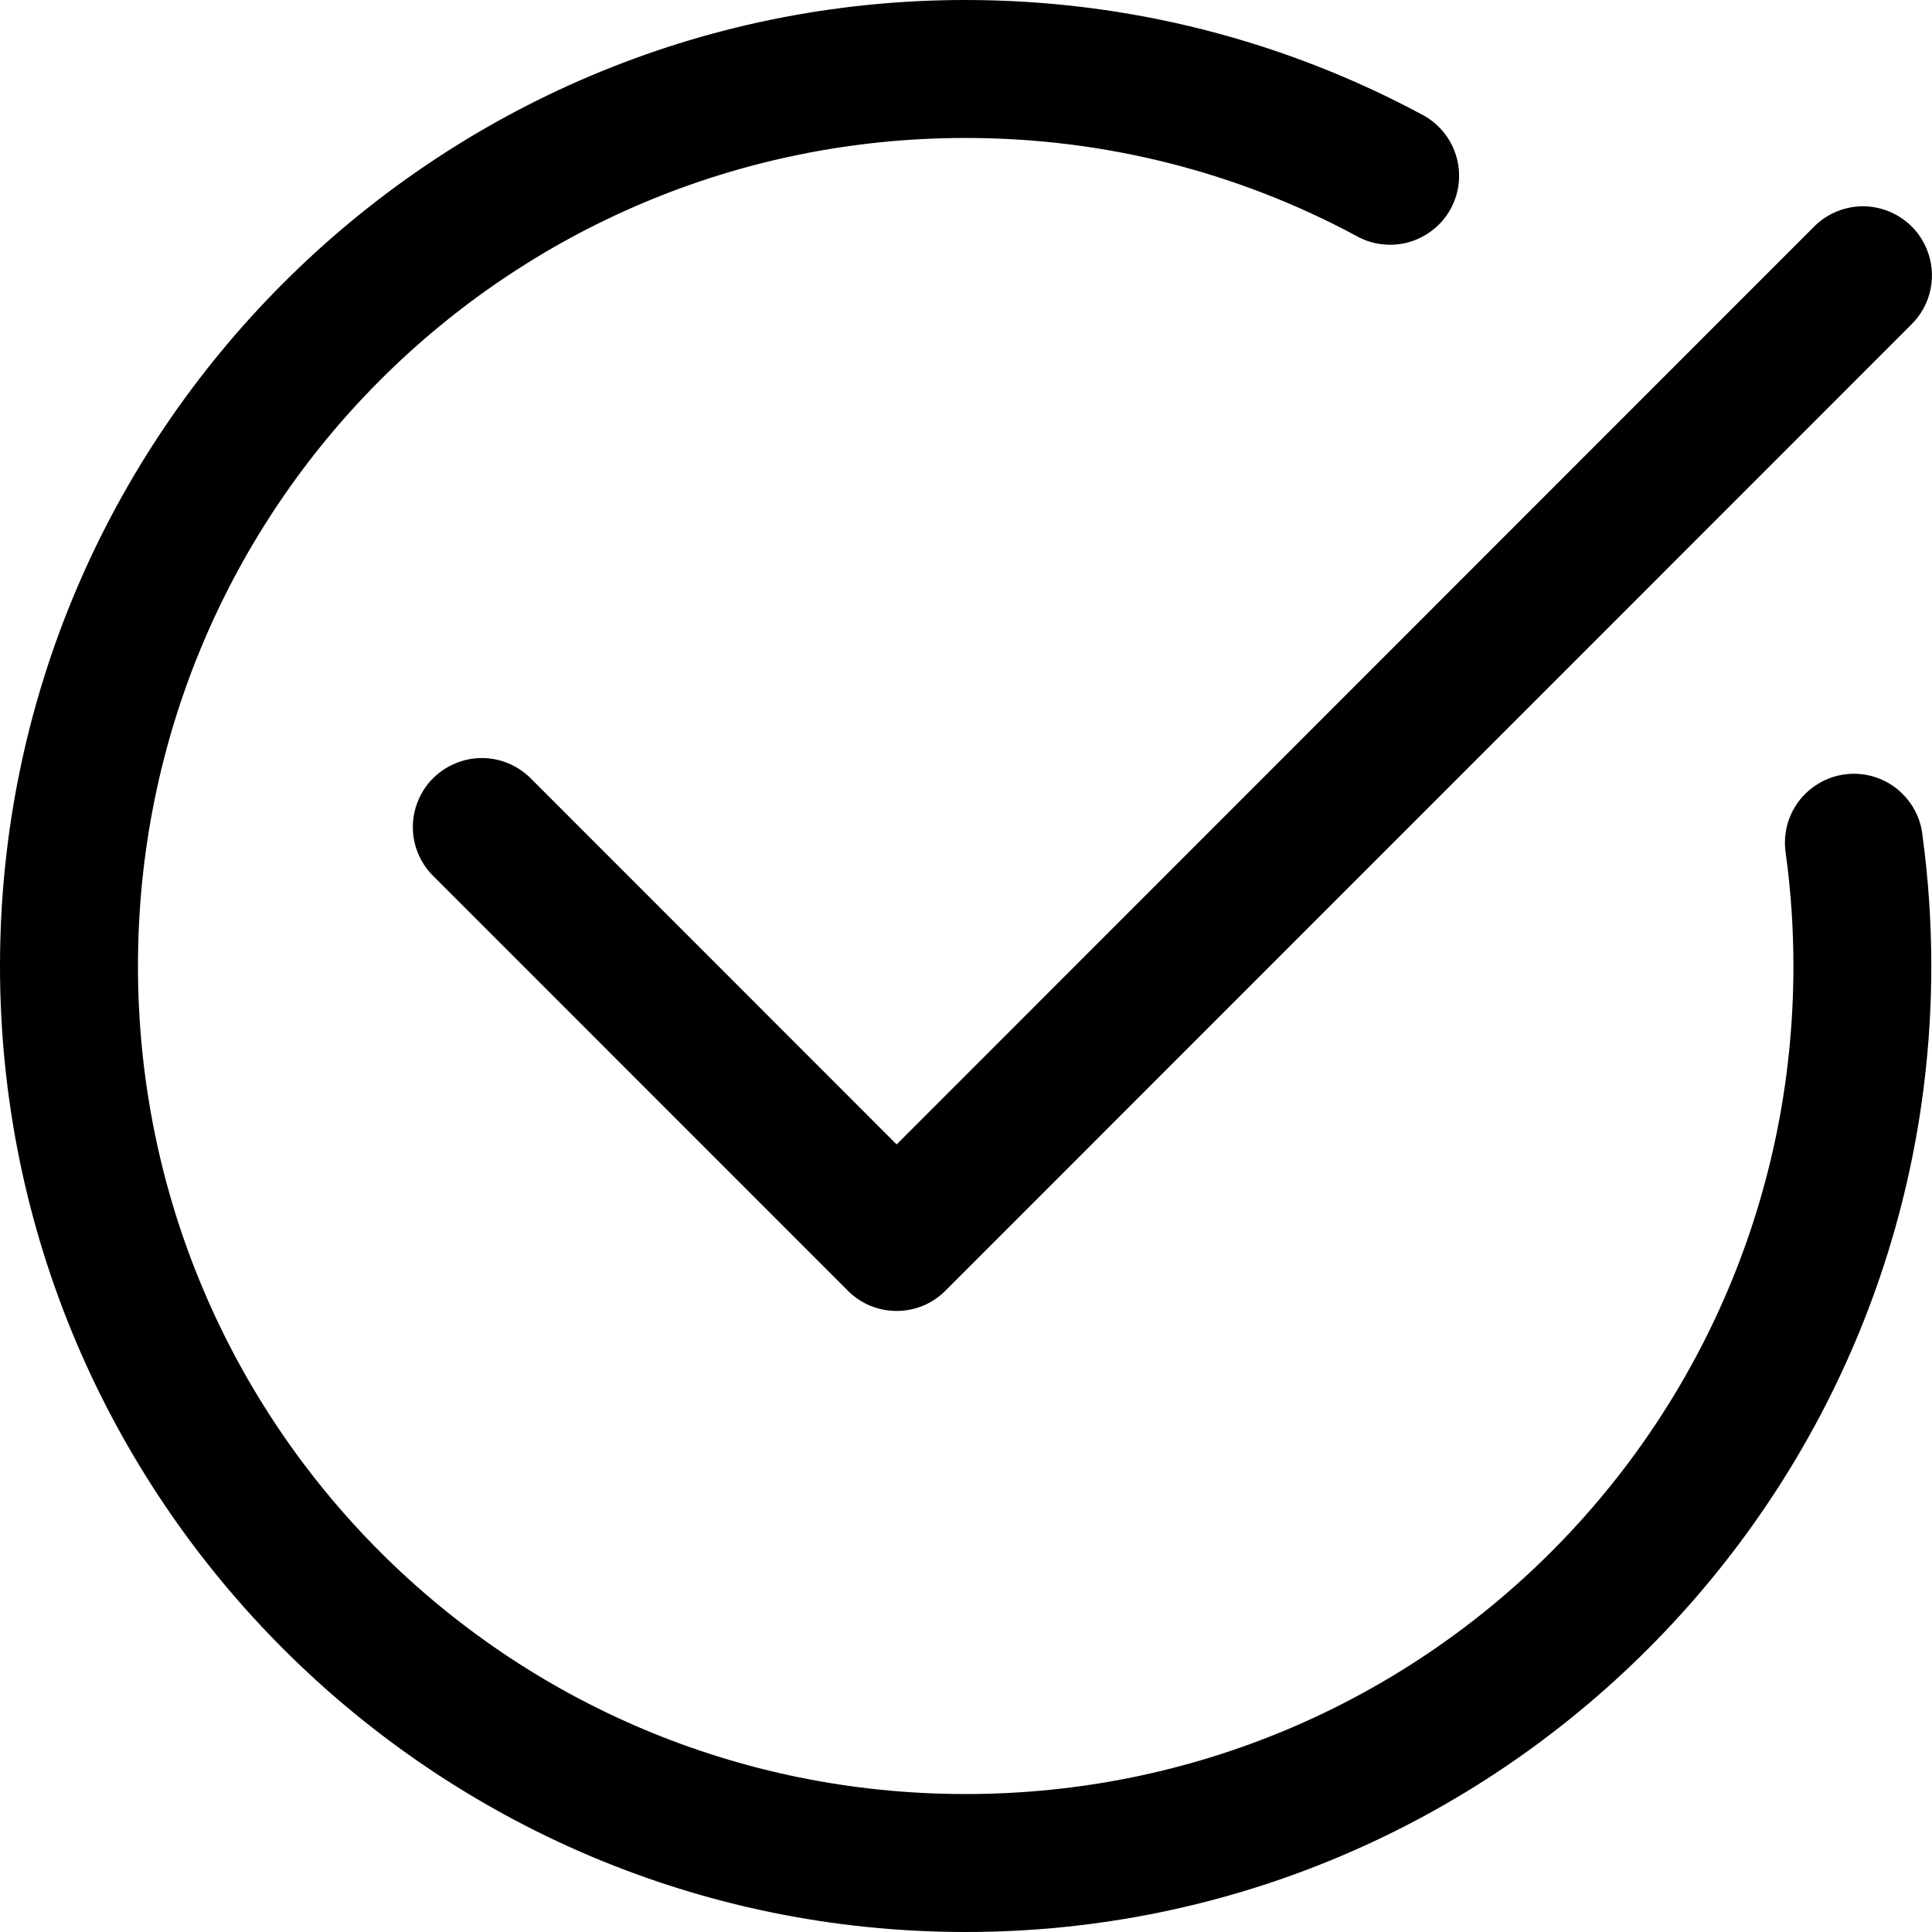 <svg width="22" height="22" viewBox="0 0 22 22" fill="none" xmlns="http://www.w3.org/2000/svg">
<path d="M10.996 0C4.932 0 0 4.935 0 11C0 17.066 4.932 22 10.996 22C17.059 22 21.992 17.066 21.992 11C21.992 10.499 21.958 10.006 21.893 9.524C21.883 9.418 21.852 9.316 21.802 9.223C21.751 9.13 21.682 9.048 21.6 8.982C21.517 8.916 21.421 8.867 21.319 8.839C21.217 8.811 21.11 8.804 21.006 8.818C20.901 8.832 20.8 8.867 20.709 8.922C20.618 8.976 20.539 9.048 20.476 9.133C20.414 9.219 20.369 9.316 20.345 9.42C20.322 9.523 20.319 9.63 20.337 9.734C20.393 10.147 20.422 10.57 20.422 11C20.422 16.217 16.21 20.429 10.996 20.429C5.781 20.429 1.571 16.217 1.571 11C1.571 5.784 5.781 1.571 10.996 1.571C12.605 1.571 14.114 1.973 15.437 2.682C15.528 2.735 15.629 2.769 15.734 2.781C15.838 2.794 15.944 2.786 16.045 2.757C16.146 2.728 16.24 2.679 16.322 2.613C16.404 2.548 16.472 2.466 16.522 2.373C16.571 2.28 16.602 2.179 16.612 2.074C16.621 1.969 16.61 1.864 16.578 1.763C16.546 1.663 16.494 1.57 16.426 1.49C16.358 1.411 16.274 1.345 16.18 1.298C14.635 0.471 12.867 6.29425e-05 10.996 6.29425e-05L10.996 0Z" fill="black"/>
<path d="M21.191 2.349C20.987 2.356 20.793 2.441 20.651 2.587L10.21 13.032L6.053 8.873C5.98 8.798 5.894 8.738 5.798 8.696C5.702 8.655 5.599 8.633 5.494 8.632C5.39 8.631 5.286 8.651 5.19 8.691C5.093 8.73 5.005 8.789 4.931 8.862C4.857 8.936 4.799 9.024 4.76 9.121C4.72 9.217 4.7 9.321 4.701 9.425C4.702 9.53 4.724 9.633 4.765 9.729C4.807 9.825 4.867 9.912 4.942 9.984L9.655 14.698C9.802 14.846 10.002 14.928 10.21 14.928C10.418 14.928 10.618 14.846 10.765 14.698L21.762 3.698C21.875 3.588 21.953 3.446 21.984 3.291C22.015 3.136 21.999 2.974 21.937 2.829C21.876 2.683 21.771 2.559 21.638 2.474C21.505 2.388 21.349 2.345 21.191 2.349L21.191 2.349Z" fill="black"/>
</svg>
